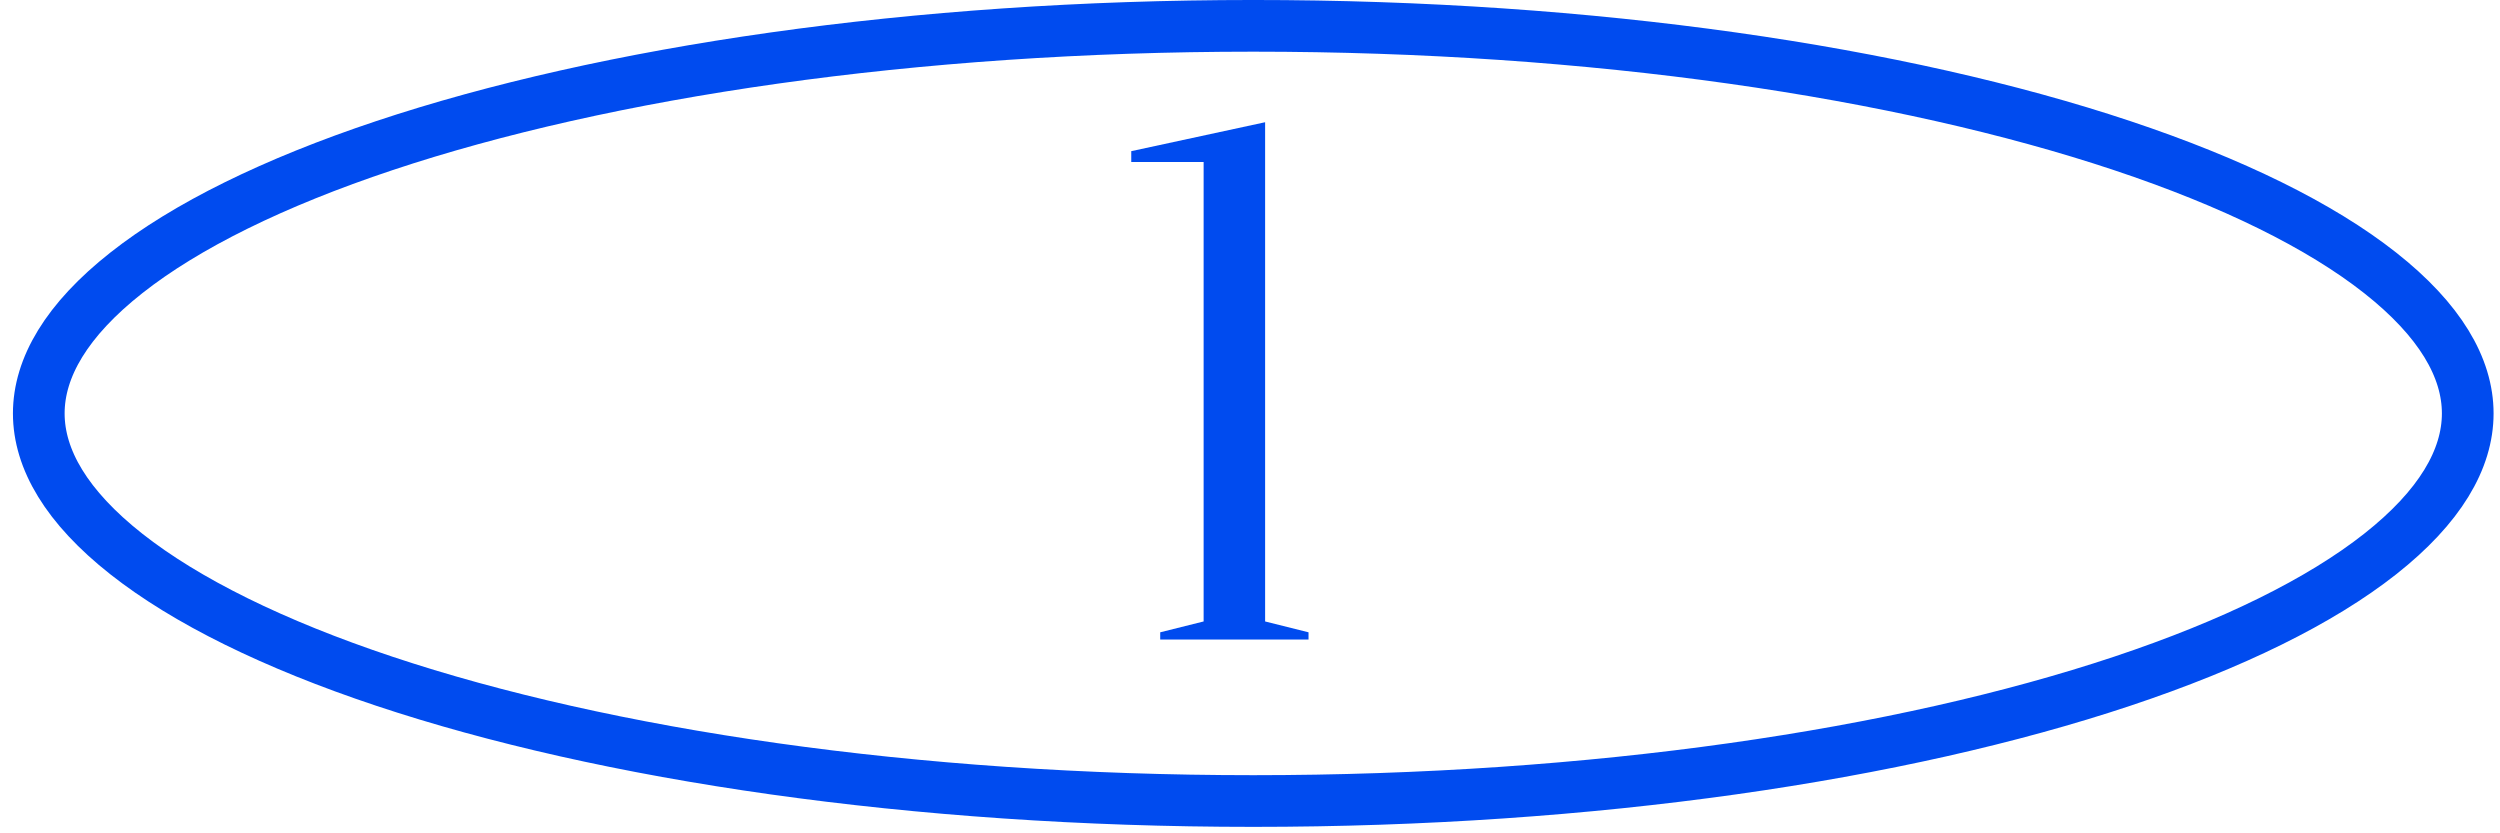 <svg width="129" height="43" viewBox="0 0 129 43" fill="none" xmlns="http://www.w3.org/2000/svg">
<path d="M65.28 32.067L67.52 32.627V33H59.867V32.627L62.107 32.067V8.36H58.373V7.8L65.28 6.307V32.067Z" fill="#004BEF"/>
<path d="M127.335 21.333C127.335 23.695 125.9 26.157 122.813 28.59C119.742 31.011 115.214 33.249 109.501 35.153C98.089 38.958 82.238 41.333 64.668 41.333C47.098 41.333 31.247 38.958 19.835 35.153C14.122 33.249 9.594 31.011 6.523 28.59C3.436 26.157 2.001 23.695 2.001 21.333C2.001 18.971 3.436 16.509 6.523 14.077C9.594 11.656 14.122 9.418 19.835 7.513C31.247 3.709 47.098 1.333 64.668 1.333C82.238 1.333 98.089 3.709 109.501 7.513C115.214 9.418 119.742 11.656 122.813 14.077C125.9 16.509 127.335 18.971 127.335 21.333Z" stroke="#004BEF" stroke-width="2.667"/>
</svg>
